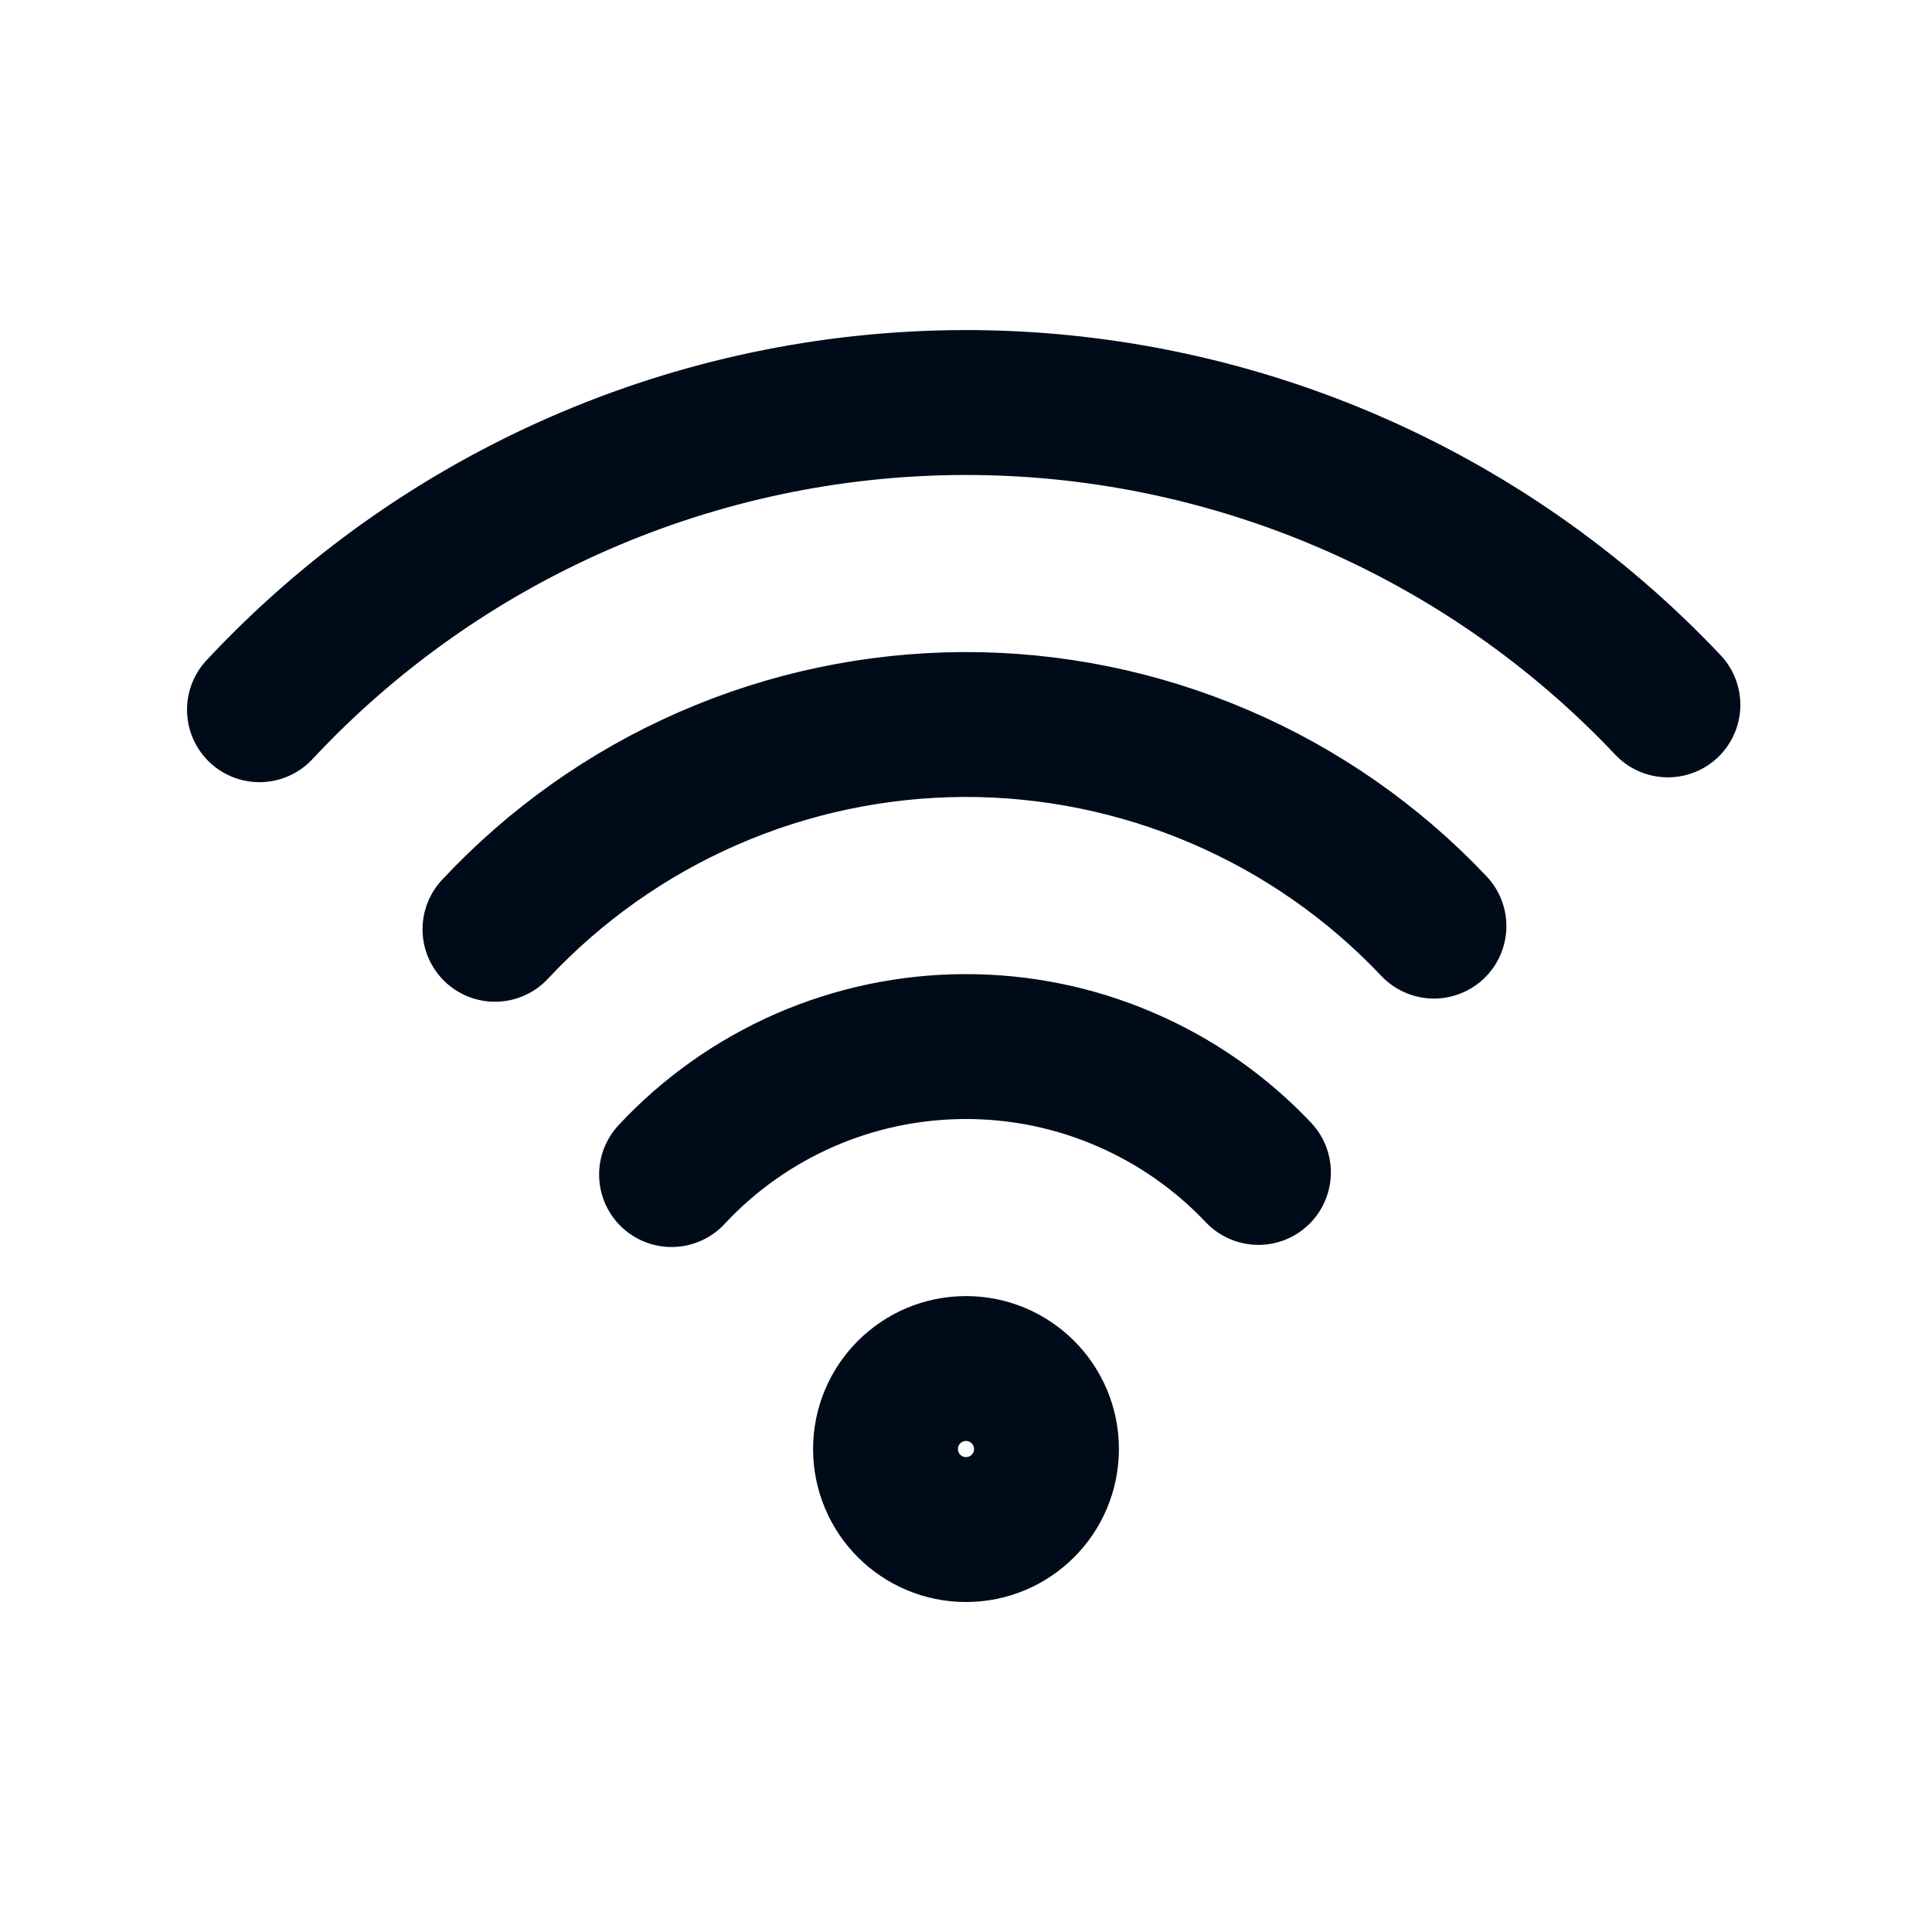 <svg width="20" height="20" viewBox="0 0 20 20" fill="none" xmlns="http://www.w3.org/2000/svg">
<path d="M6.952 12.159C7.34 11.742 7.81 11.41 8.331 11.182C8.853 10.954 9.416 10.836 9.985 10.834C10.555 10.832 11.118 10.946 11.641 11.171C12.165 11.395 12.636 11.724 13.027 12.137M5.124 9.62C5.746 8.954 6.497 8.422 7.331 8.058C8.166 7.693 9.066 7.504 9.977 7.5C10.887 7.497 11.789 7.681 12.626 8.04C13.463 8.398 14.218 8.925 14.844 9.587M2.686 7.347C3.618 6.348 4.744 5.551 5.996 5.004C7.248 4.457 8.598 4.172 9.964 4.167C11.33 4.162 12.684 4.438 13.94 4.976C15.195 5.514 16.328 6.304 17.266 7.297M10 15.834C9.54 15.834 9.167 15.461 9.167 15C9.167 14.54 9.54 14.167 10 14.167C10.46 14.167 10.833 14.54 10.833 15C10.833 15.461 10.46 15.834 10 15.834Z" stroke="#000B19" stroke-width="1.5" stroke-linecap="round" stroke-linejoin="round"/>
</svg>
